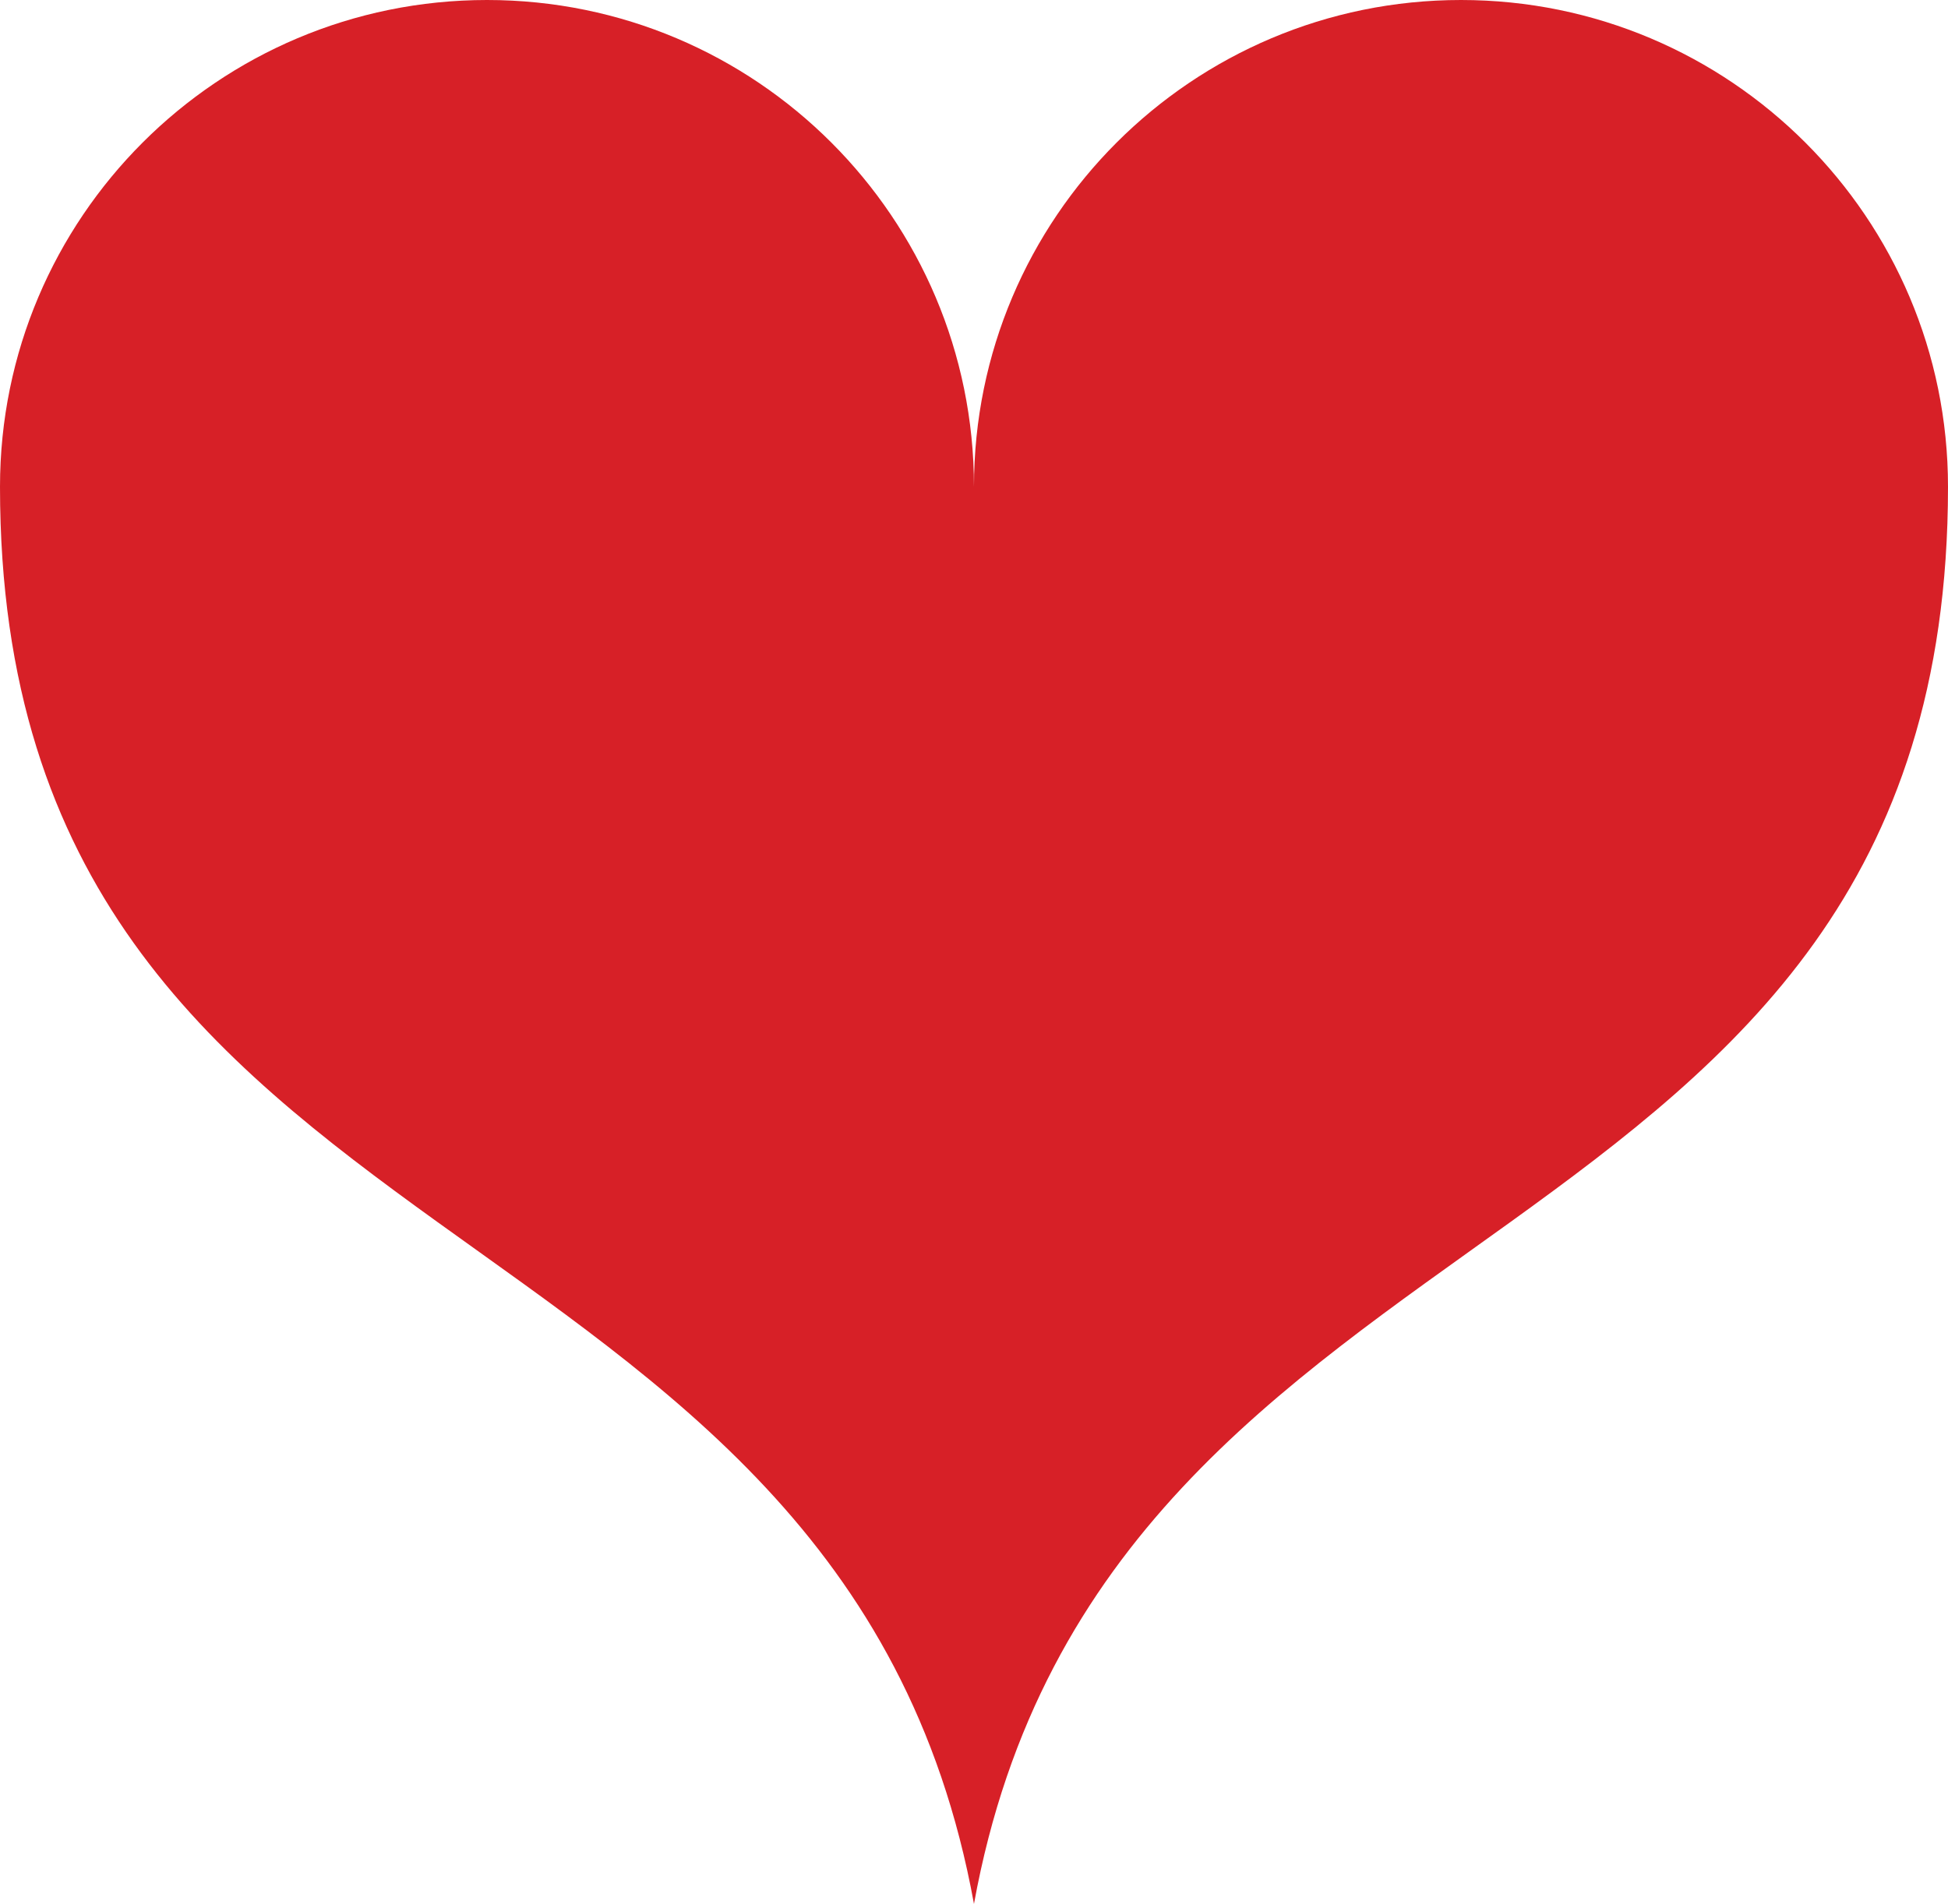 <?xml version="1.0" encoding="utf-8"?>
<!-- Generator: Adobe Illustrator 14.0.0, SVG Export Plug-In . SVG Version: 6.00 Build 43363)  -->
<!DOCTYPE svg PUBLIC "-//W3C//DTD SVG 1.1//EN" "http://www.w3.org/Graphics/SVG/1.1/DTD/svg11.dtd">
<svg version="1.1" id="Layer_1" xmlns="http://www.w3.org/2000/svg" xmlns:xlink="http://www.w3.org/1999/xlink" x="0px" y="0px"
	 width="31.131px" height="30.434px" viewBox="0 0 31.131 30.434" enable-background="new 0 0 31.131 30.434" xml:space="preserve">
<path fill="#D72027" d="M23.348,0c-4.298,0-7.783,3.483-7.783,7.781C15.565,3.483,12.081,0,7.783,0C3.484,0,0,3.483,0,7.781
	c0,12.764,13.449,11.02,15.565,22.652c2.116-11.633,15.566-9.889,15.566-22.652C31.131,3.483,27.646,0,23.348,0"/>
</svg>
